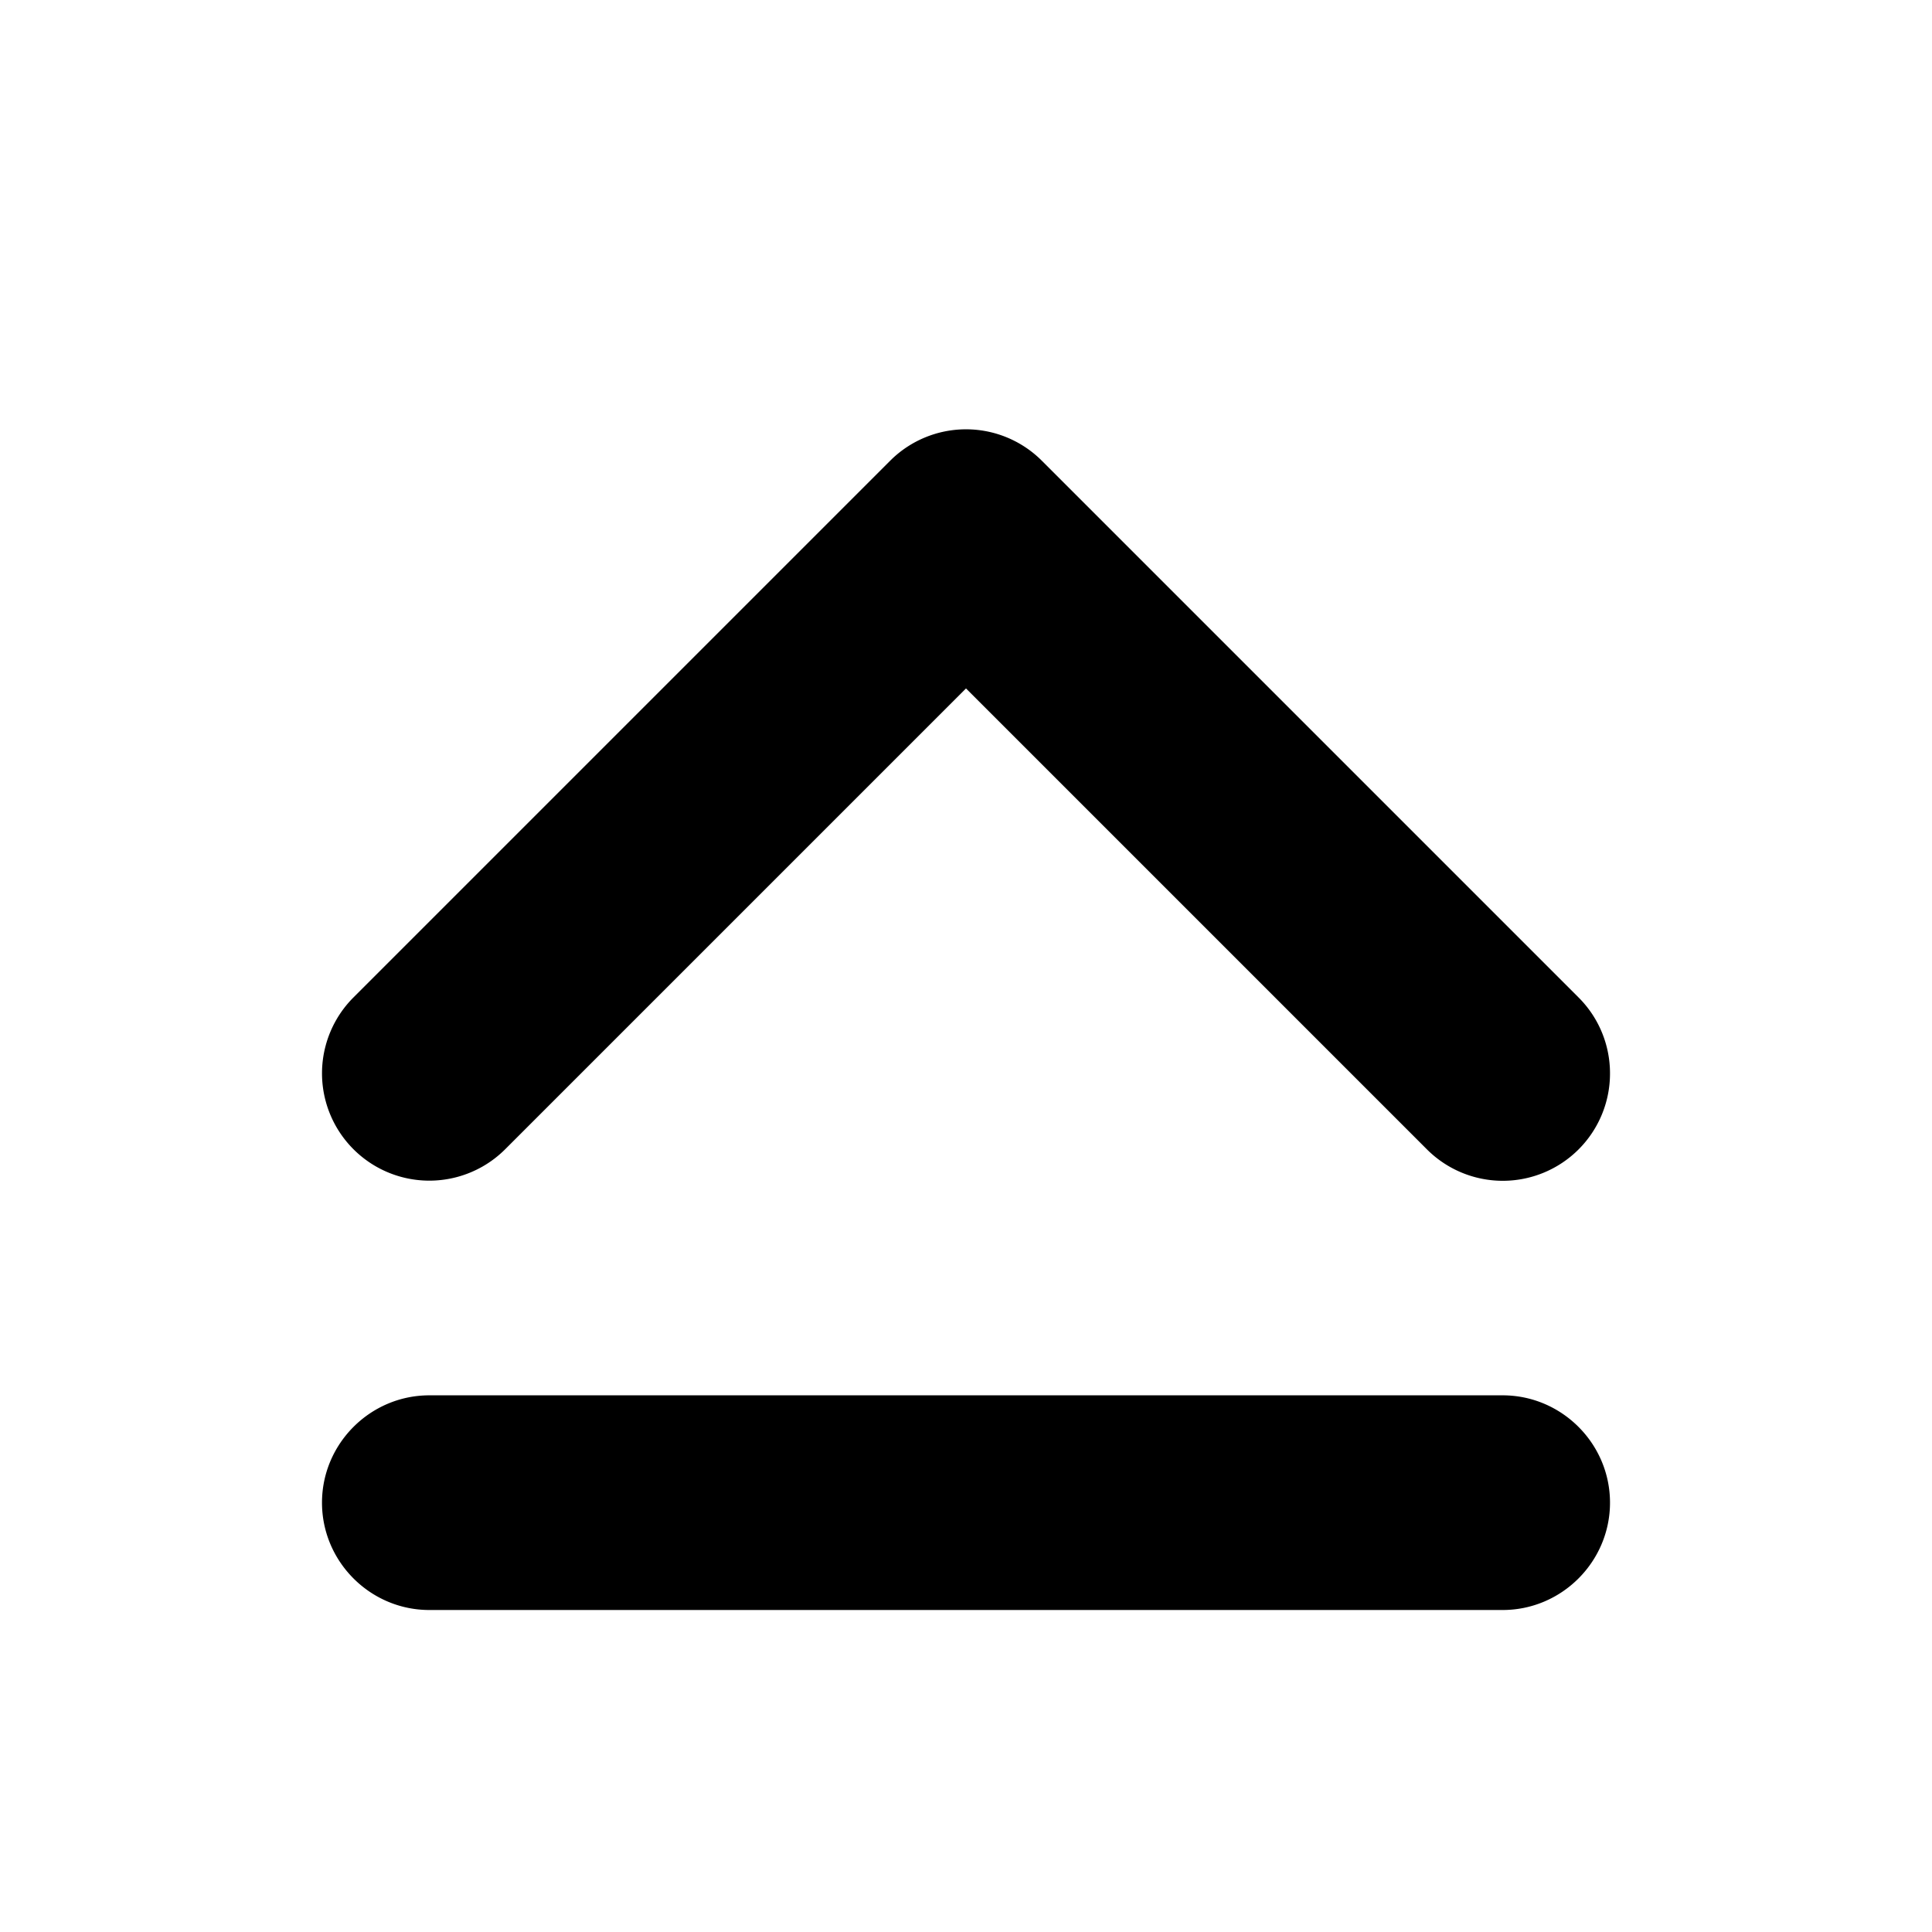 <svg width="18" height="18" viewBox="0 0 18 18" xmlns="http://www.w3.org/2000/svg"><title>caps-lock-indicator</title><path d="M15 10a.999.999 0 0 1-1.707.707L9 6.414l-4.293 4.293a.999.999 0 1 1-1.414-1.414l5-5a.999.999 0 0 1 1.414 0l5 5A.997.997 0 0 1 15 10m-1 5H4c-.55 0-1-.45-1-1s.45-1 1-1h10c.55 0 1 .45 1 1s-.45 1-1 1"/></svg>